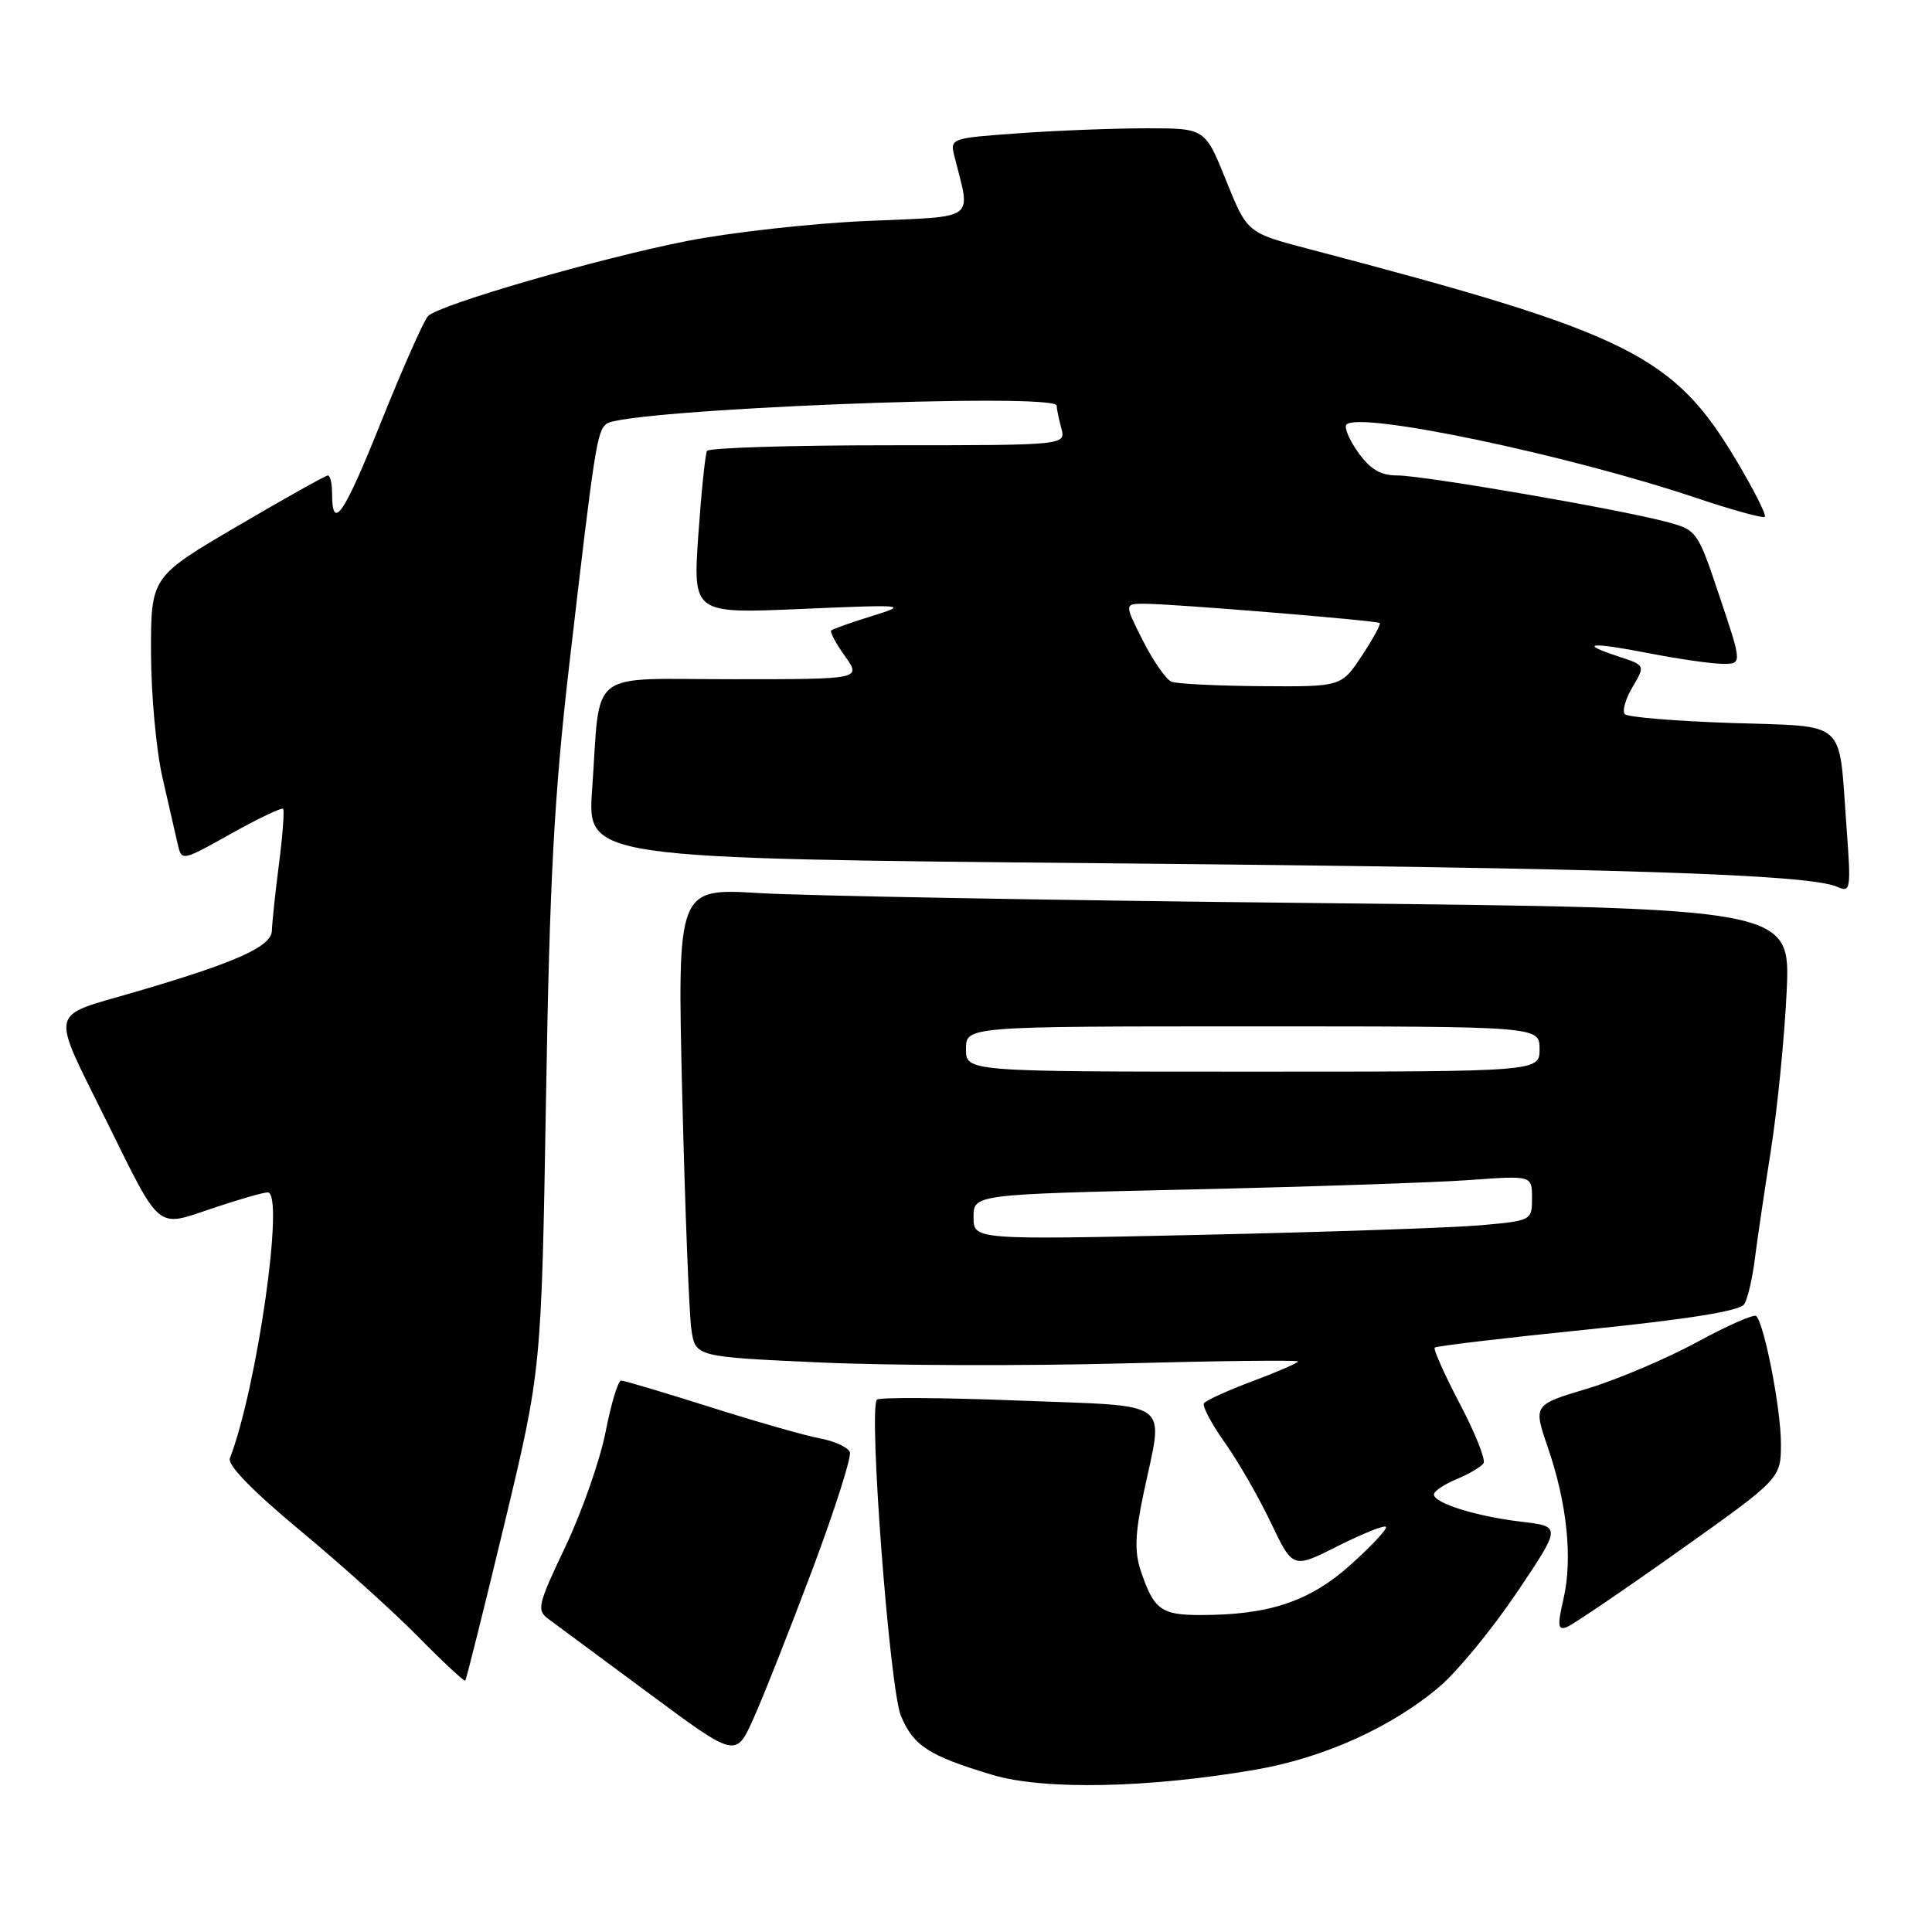 <?xml version="1.0" encoding="UTF-8" standalone="no"?>
<!DOCTYPE svg PUBLIC "-//W3C//DTD SVG 1.1//EN" "http://www.w3.org/Graphics/SVG/1.1/DTD/svg11.dtd" >
<svg xmlns="http://www.w3.org/2000/svg" xmlns:xlink="http://www.w3.org/1999/xlink" version="1.1" viewBox="0 0 256 256">
 <g >
 <path fill="currentColor"
d=" M 166.43 234.48 C 175.47 232.91 184.54 228.80 190.81 223.43 C 193.18 221.40 197.77 215.80 201.00 211.00 C 206.88 202.26 206.88 202.26 201.63 201.64 C 195.66 200.94 190.00 199.18 190.00 198.02 C 190.00 197.59 191.36 196.68 193.02 195.99 C 194.68 195.30 196.28 194.35 196.58 193.87 C 196.87 193.40 195.45 189.84 193.42 185.98 C 191.39 182.11 189.90 178.77 190.11 178.56 C 190.33 178.36 199.46 177.27 210.40 176.16 C 223.90 174.78 230.57 173.70 231.12 172.81 C 231.57 172.09 232.19 169.47 232.50 167.00 C 232.81 164.53 233.77 158.00 234.64 152.50 C 235.51 147.00 236.45 137.51 236.74 131.41 C 237.26 120.33 237.26 120.33 174.38 119.66 C 139.80 119.30 106.60 118.70 100.62 118.34 C 89.74 117.68 89.74 117.68 90.40 145.09 C 90.77 160.17 91.31 174.14 91.61 176.15 C 92.14 179.79 92.14 179.79 108.82 180.54 C 117.99 180.95 135.96 181.00 148.75 180.66 C 161.54 180.32 172.00 180.20 172.00 180.40 C 172.00 180.59 169.29 181.77 165.98 183.01 C 162.67 184.25 159.76 185.57 159.53 185.95 C 159.29 186.33 160.54 188.68 162.30 191.16 C 164.06 193.64 166.81 198.42 168.40 201.77 C 171.31 207.87 171.31 207.87 177.25 204.87 C 180.53 203.22 183.40 202.07 183.64 202.31 C 183.88 202.55 181.80 204.79 179.02 207.29 C 173.56 212.20 168.21 214.00 159.07 214.00 C 153.86 214.00 152.89 213.29 151.17 208.18 C 150.31 205.62 150.39 203.28 151.53 197.87 C 154.19 185.23 155.77 186.40 134.90 185.58 C 124.95 185.19 116.53 185.13 116.20 185.46 C 115.06 186.61 117.88 223.78 119.38 227.37 C 121.04 231.34 123.09 232.66 131.50 235.18 C 138.31 237.22 152.21 236.94 166.43 234.48 Z  M 107.62 208.04 C 110.61 200.08 112.85 193.05 112.61 192.41 C 112.36 191.78 110.57 190.95 108.63 190.59 C 106.69 190.23 100.14 188.36 94.06 186.43 C 87.99 184.51 82.70 182.93 82.30 182.93 C 81.91 182.92 80.98 185.97 80.25 189.71 C 79.52 193.44 77.13 200.28 74.94 204.89 C 71.21 212.75 71.07 213.36 72.73 214.57 C 73.70 215.28 79.67 219.70 86.00 224.39 C 97.50 232.92 97.50 232.92 99.84 227.71 C 101.13 224.85 104.63 215.99 107.62 208.04 Z  M 66.83 201.96 C 71.74 181.50 71.74 181.50 72.35 145.50 C 72.83 116.40 73.43 105.38 75.44 88.00 C 78.81 58.99 79.10 57.15 80.38 56.15 C 82.81 54.25 139.98 51.95 140.01 53.75 C 140.02 54.16 140.30 55.51 140.63 56.75 C 141.23 59.00 141.23 59.00 117.68 59.00 C 104.72 59.00 93.92 59.34 93.68 59.75 C 93.45 60.16 92.93 65.18 92.53 70.90 C 91.82 81.31 91.82 81.31 106.16 80.69 C 120.17 80.09 120.39 80.12 115.50 81.64 C 112.75 82.49 110.34 83.35 110.14 83.54 C 109.94 83.73 110.76 85.26 111.96 86.94 C 114.14 90.00 114.14 90.00 97.15 90.00 C 77.54 90.00 79.61 88.38 78.46 104.62 C 77.81 113.75 77.81 113.75 146.65 114.39 C 214.28 115.02 239.62 115.84 243.41 117.50 C 245.24 118.30 245.29 117.95 244.66 109.42 C 243.60 95.11 244.97 96.33 229.42 95.80 C 222.05 95.55 215.70 95.03 215.31 94.64 C 214.92 94.26 215.37 92.64 216.31 91.05 C 218.02 88.16 218.02 88.16 214.44 86.98 C 209.06 85.21 210.67 85.04 218.50 86.56 C 222.35 87.31 226.71 87.94 228.18 87.96 C 230.86 88.00 230.86 88.00 227.88 79.12 C 224.91 70.26 224.88 70.23 220.70 69.12 C 214.32 67.43 188.61 63.00 185.17 63.00 C 182.93 63.00 181.57 62.20 179.96 59.94 C 178.76 58.26 178.07 56.60 178.42 56.25 C 180.18 54.48 207.84 60.29 224.74 65.97 C 229.52 67.58 233.63 68.71 233.85 68.48 C 234.08 68.25 232.42 64.96 230.17 61.17 C 221.77 47.03 216.03 44.18 173.38 32.98 C 165.26 30.85 165.26 30.85 162.47 23.93 C 159.68 17.00 159.68 17.00 151.99 17.00 C 147.77 17.00 140.16 17.29 135.08 17.65 C 125.90 18.31 125.86 18.32 126.48 20.77 C 128.64 29.38 129.67 28.63 114.84 29.28 C 107.50 29.60 96.78 30.80 91.00 31.94 C 79.32 34.24 58.25 40.35 56.72 41.88 C 56.18 42.42 53.38 48.73 50.50 55.90 C 45.52 68.33 44.00 70.53 44.00 65.33 C 44.00 64.05 43.75 63.00 43.45 63.00 C 43.15 63.00 37.75 66.02 31.45 69.72 C 20.00 76.44 20.00 76.44 20.01 86.47 C 20.02 91.99 20.70 99.42 21.52 103.00 C 22.33 106.58 23.24 110.54 23.54 111.82 C 24.07 114.13 24.07 114.13 30.61 110.47 C 34.21 108.46 37.31 106.98 37.51 107.17 C 37.70 107.37 37.46 110.67 36.96 114.52 C 36.47 118.36 36.05 122.30 36.03 123.29 C 35.99 125.43 31.34 127.52 17.74 131.49 C 6.34 134.82 6.64 133.42 14.09 148.50 C 21.39 163.27 20.63 162.65 28.14 160.11 C 31.57 158.95 34.88 158.00 35.48 158.00 C 37.75 158.00 34.08 183.80 30.46 193.24 C 30.12 194.12 33.48 197.57 39.71 202.75 C 45.10 207.21 52.17 213.58 55.44 216.91 C 58.71 220.23 61.50 222.83 61.65 222.69 C 61.79 222.54 64.12 213.22 66.83 201.96 Z  M 222.51 205.48 C 236.00 195.90 236.00 195.90 235.98 191.20 C 235.97 186.65 233.79 175.46 232.71 174.38 C 232.42 174.09 228.88 175.65 224.84 177.85 C 220.80 180.04 214.27 182.81 210.33 184.00 C 203.16 186.15 203.16 186.15 205.09 191.77 C 207.64 199.18 208.40 206.49 207.18 211.82 C 206.35 215.42 206.42 216.05 207.60 215.60 C 208.38 215.30 215.09 210.75 222.51 205.48 Z  M 129.00 161.28 C 129.00 158.26 129.00 158.26 157.75 157.61 C 173.56 157.25 190.21 156.69 194.75 156.36 C 203.00 155.76 203.00 155.76 203.00 158.75 C 203.00 161.72 202.94 161.75 196.25 162.35 C 192.54 162.68 175.89 163.25 159.25 163.62 C 129.00 164.29 129.00 164.29 129.00 161.28 Z  M 128.00 139.00 C 128.00 136.00 128.00 136.00 166.00 136.00 C 204.00 136.00 204.00 136.00 204.00 139.00 C 204.00 142.00 204.00 142.00 166.00 142.00 C 128.00 142.00 128.00 142.00 128.00 139.00 Z  M 155.22 90.33 C 154.52 90.04 152.82 87.61 151.45 84.91 C 148.97 80.00 148.97 80.00 151.68 80.00 C 155.32 80.00 182.41 82.22 182.82 82.55 C 183.00 82.70 181.93 84.66 180.44 86.91 C 177.73 91.00 177.73 91.00 167.12 90.92 C 161.28 90.88 155.92 90.61 155.22 90.33 Z "/>
</g>
</svg>